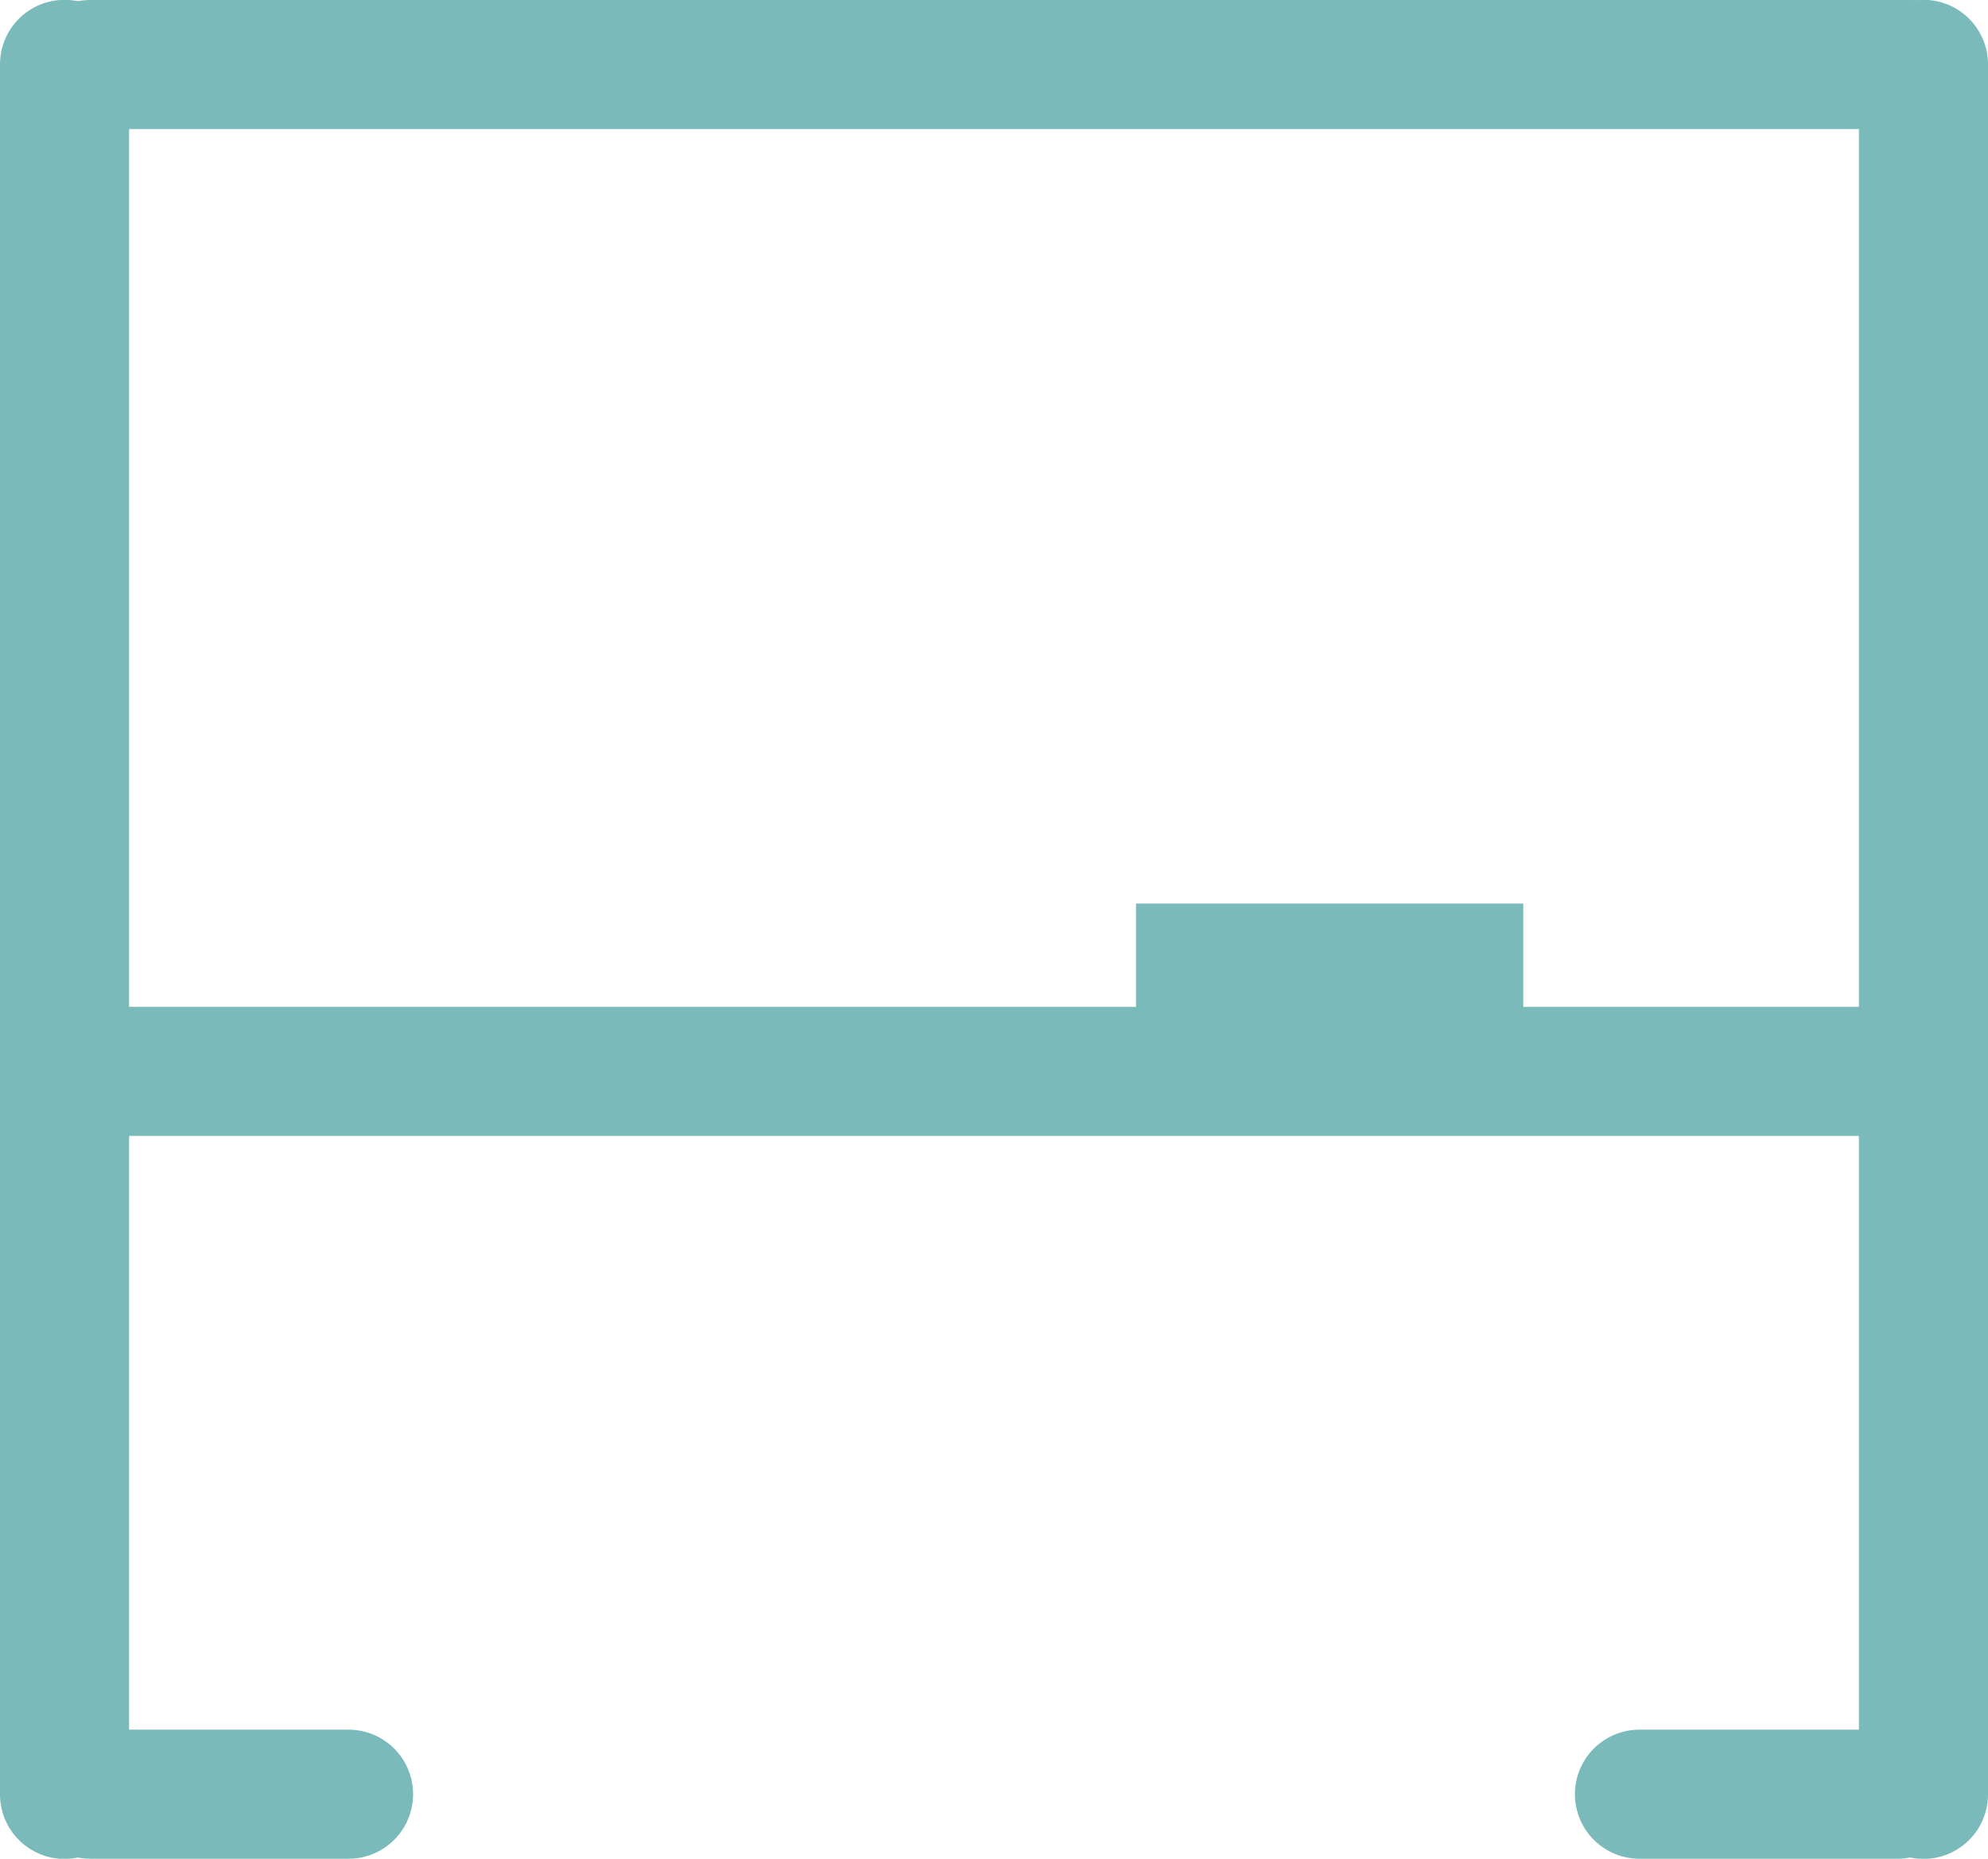 <?xml version="1.0" encoding="UTF-8"?>
<svg width="77px" height="72px" viewBox="0 0 77 72" version="1.1" xmlns="http://www.w3.org/2000/svg" xmlns:xlink="http://www.w3.org/1999/xlink">
    <!-- Generator: Sketch 54.1 (76490) - https://sketchapp.com -->
    <title>Group 5</title>
    <desc>Created with Sketch.</desc>
    <g id="Page-1" stroke="none" stroke-width="1" fill="none" fill-rule="evenodd">
        <g id="Classes-Overview-Copy" transform="translate(-212, -482)" stroke="#7ABABB" stroke-width="5">
            <g id="Group-5" transform="translate(214, 484)">
                <path d="M0.5,0.493 L0.5,67.507" id="Line-2" stroke-linecap="round"></path>
                <path d="M72.5,0.493 L72.5,67.507" id="Line-2" stroke-linecap="round"></path>
                <path d="M72,0.5 L1.492,0.5" id="Line-2" stroke-linecap="round"></path>
                <path d="M71.5,39.5 L1.492,39.5" id="Line-2" stroke-linecap="round"></path>
                <path d="M54.5,35.5 L44.5,35.5" id="Line-2" stroke-linecap="square"></path>
                <path d="M11.5,67.5 L1.5,67.5" id="Line-2" stroke-linecap="round"></path>
                <path d="M71.5,67.5 L61.5,67.5" id="Line-2" stroke-linecap="round"></path>
            </g>
        </g>
    </g>
</svg>